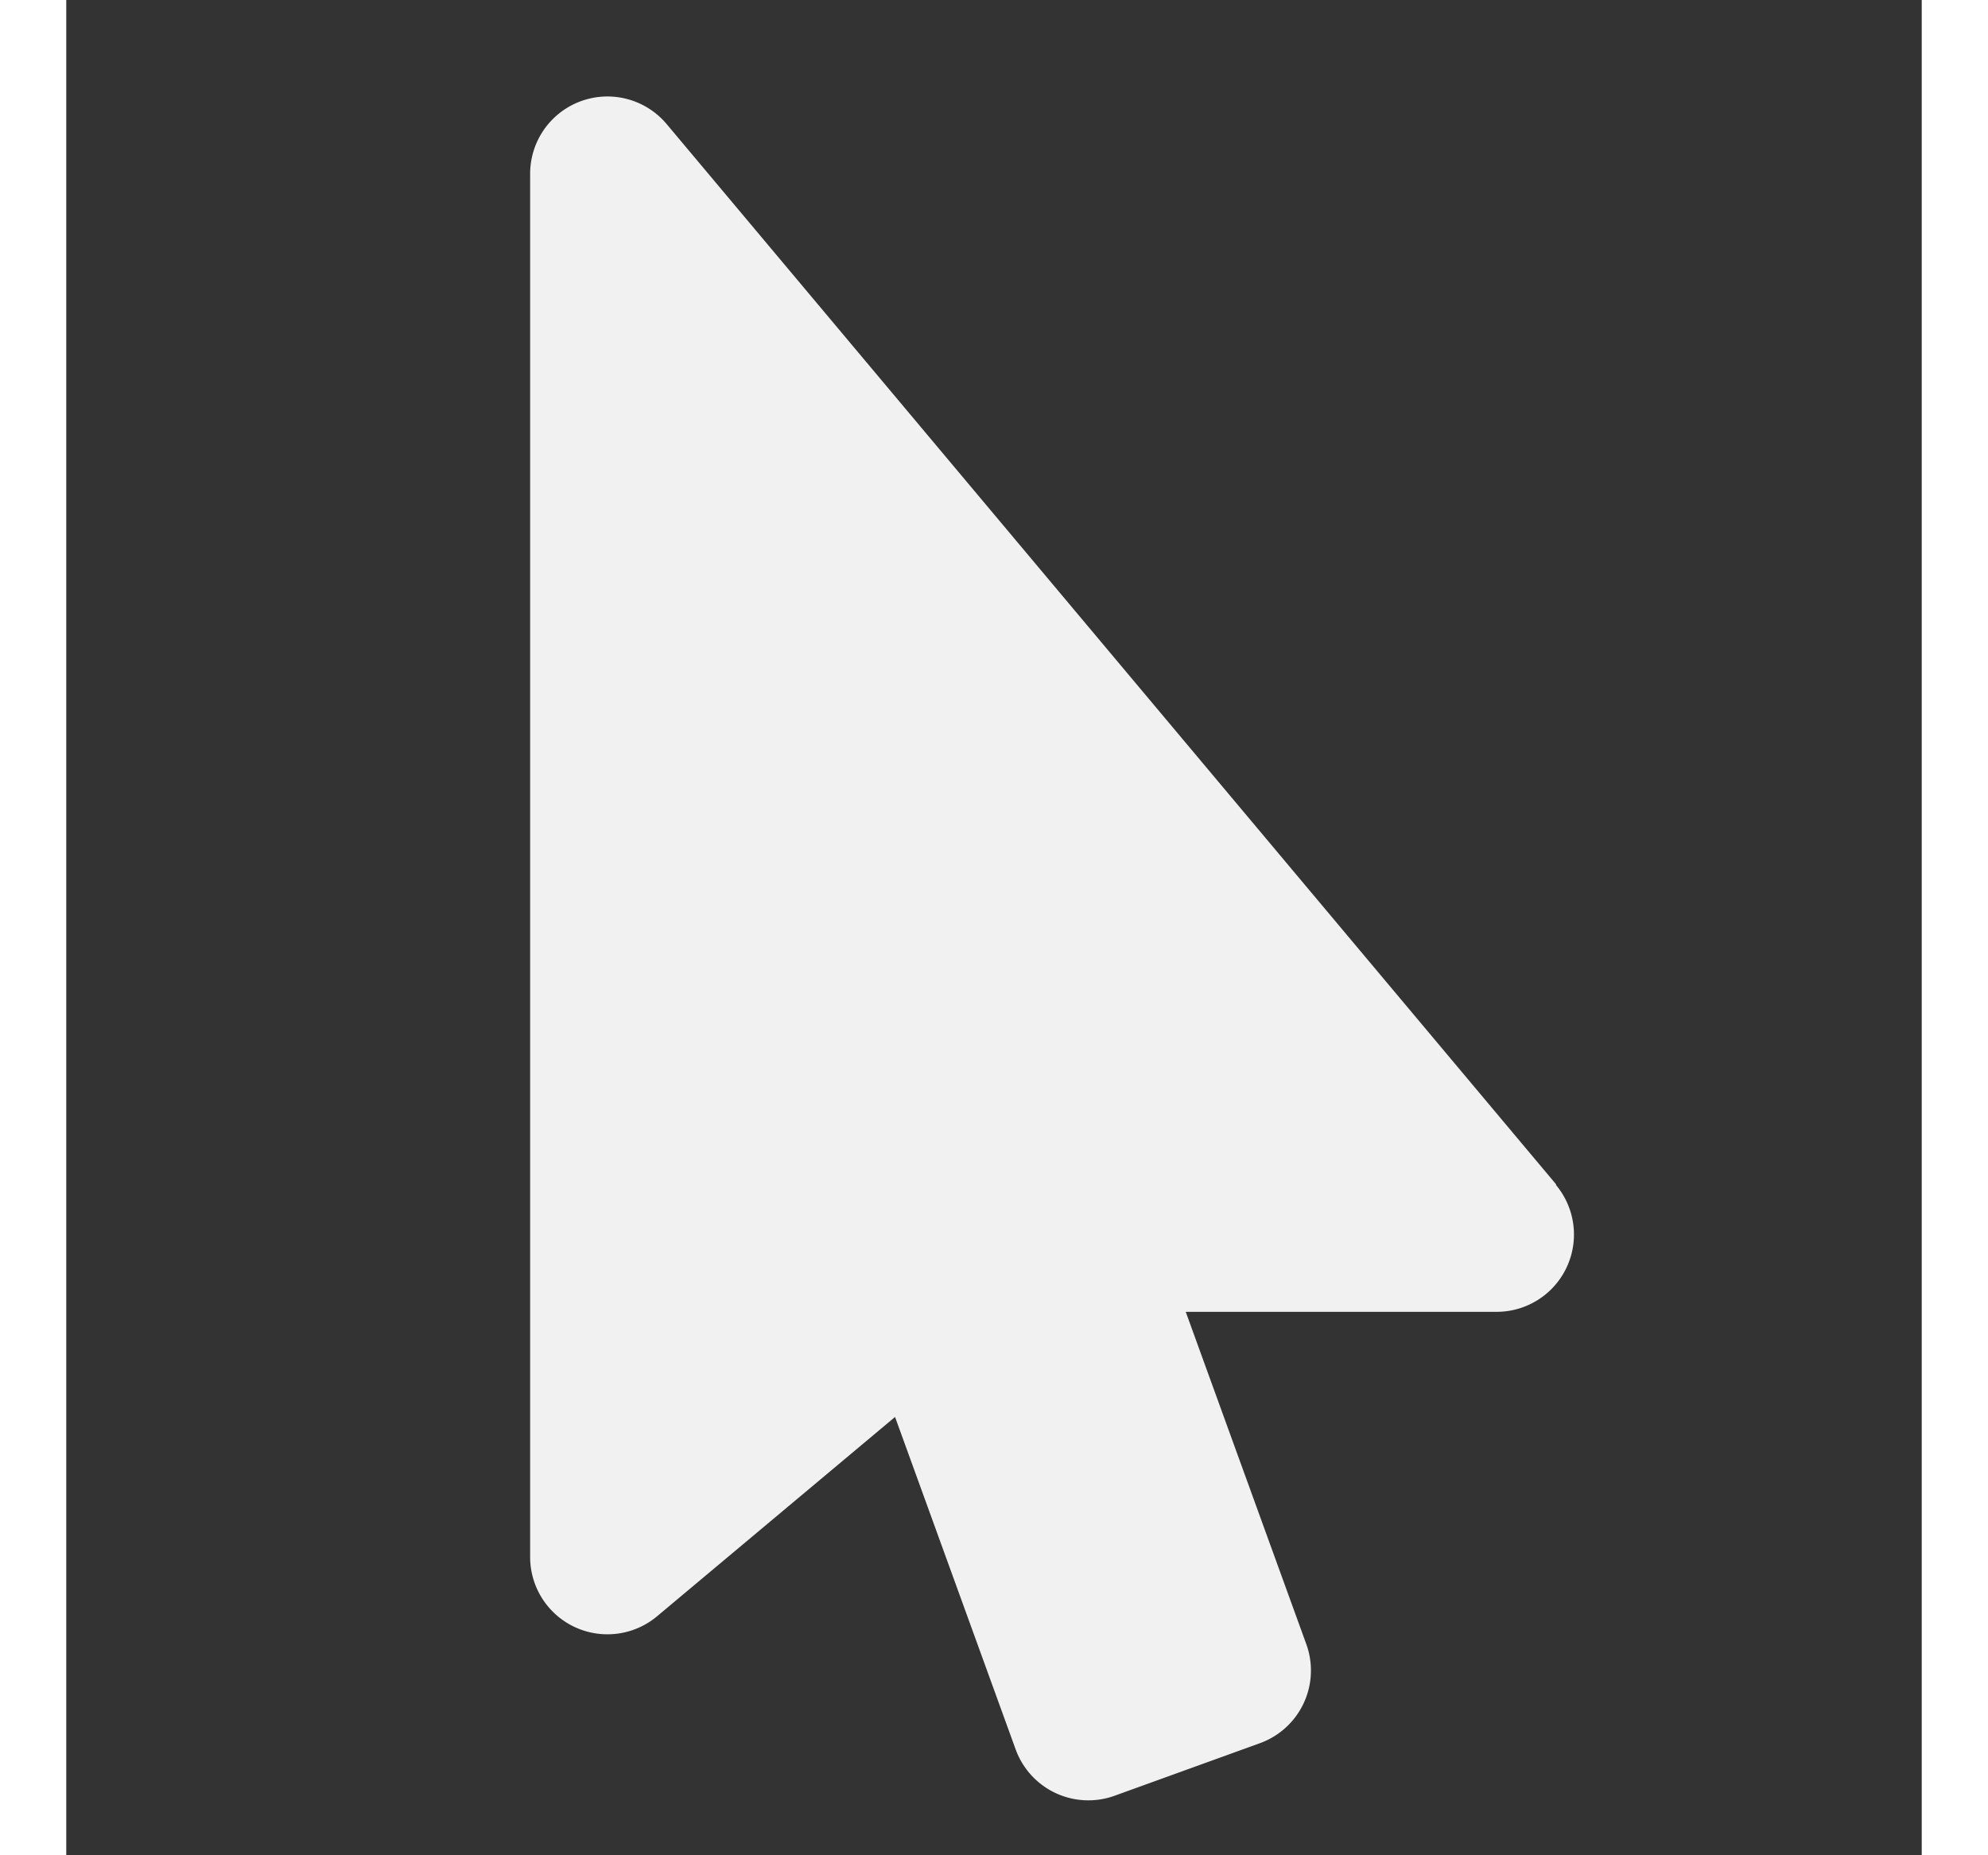 ﻿<svg xmlns='http://www.w3.org/2000/svg' width='30' height='28' viewBox='0 0 24 24'><rect x="0" y="0" width="24" height="24" fill="#333333" stroke="none"/><path fill='#F1F1F1' d='M19.27 15.32 7.77 1.61A1 1 0 0 0 6 2.25v17.89a1 1 0 0 0 1.64.77l3.08-2.58 1.56 4.3a1 1 0 0 0 1.28.6l1.88-.68a1 1 0 0 0 .6-1.28l-1.56-4.3h4.02a1 1 0 0 0 .77-1.64Z'></path></svg>